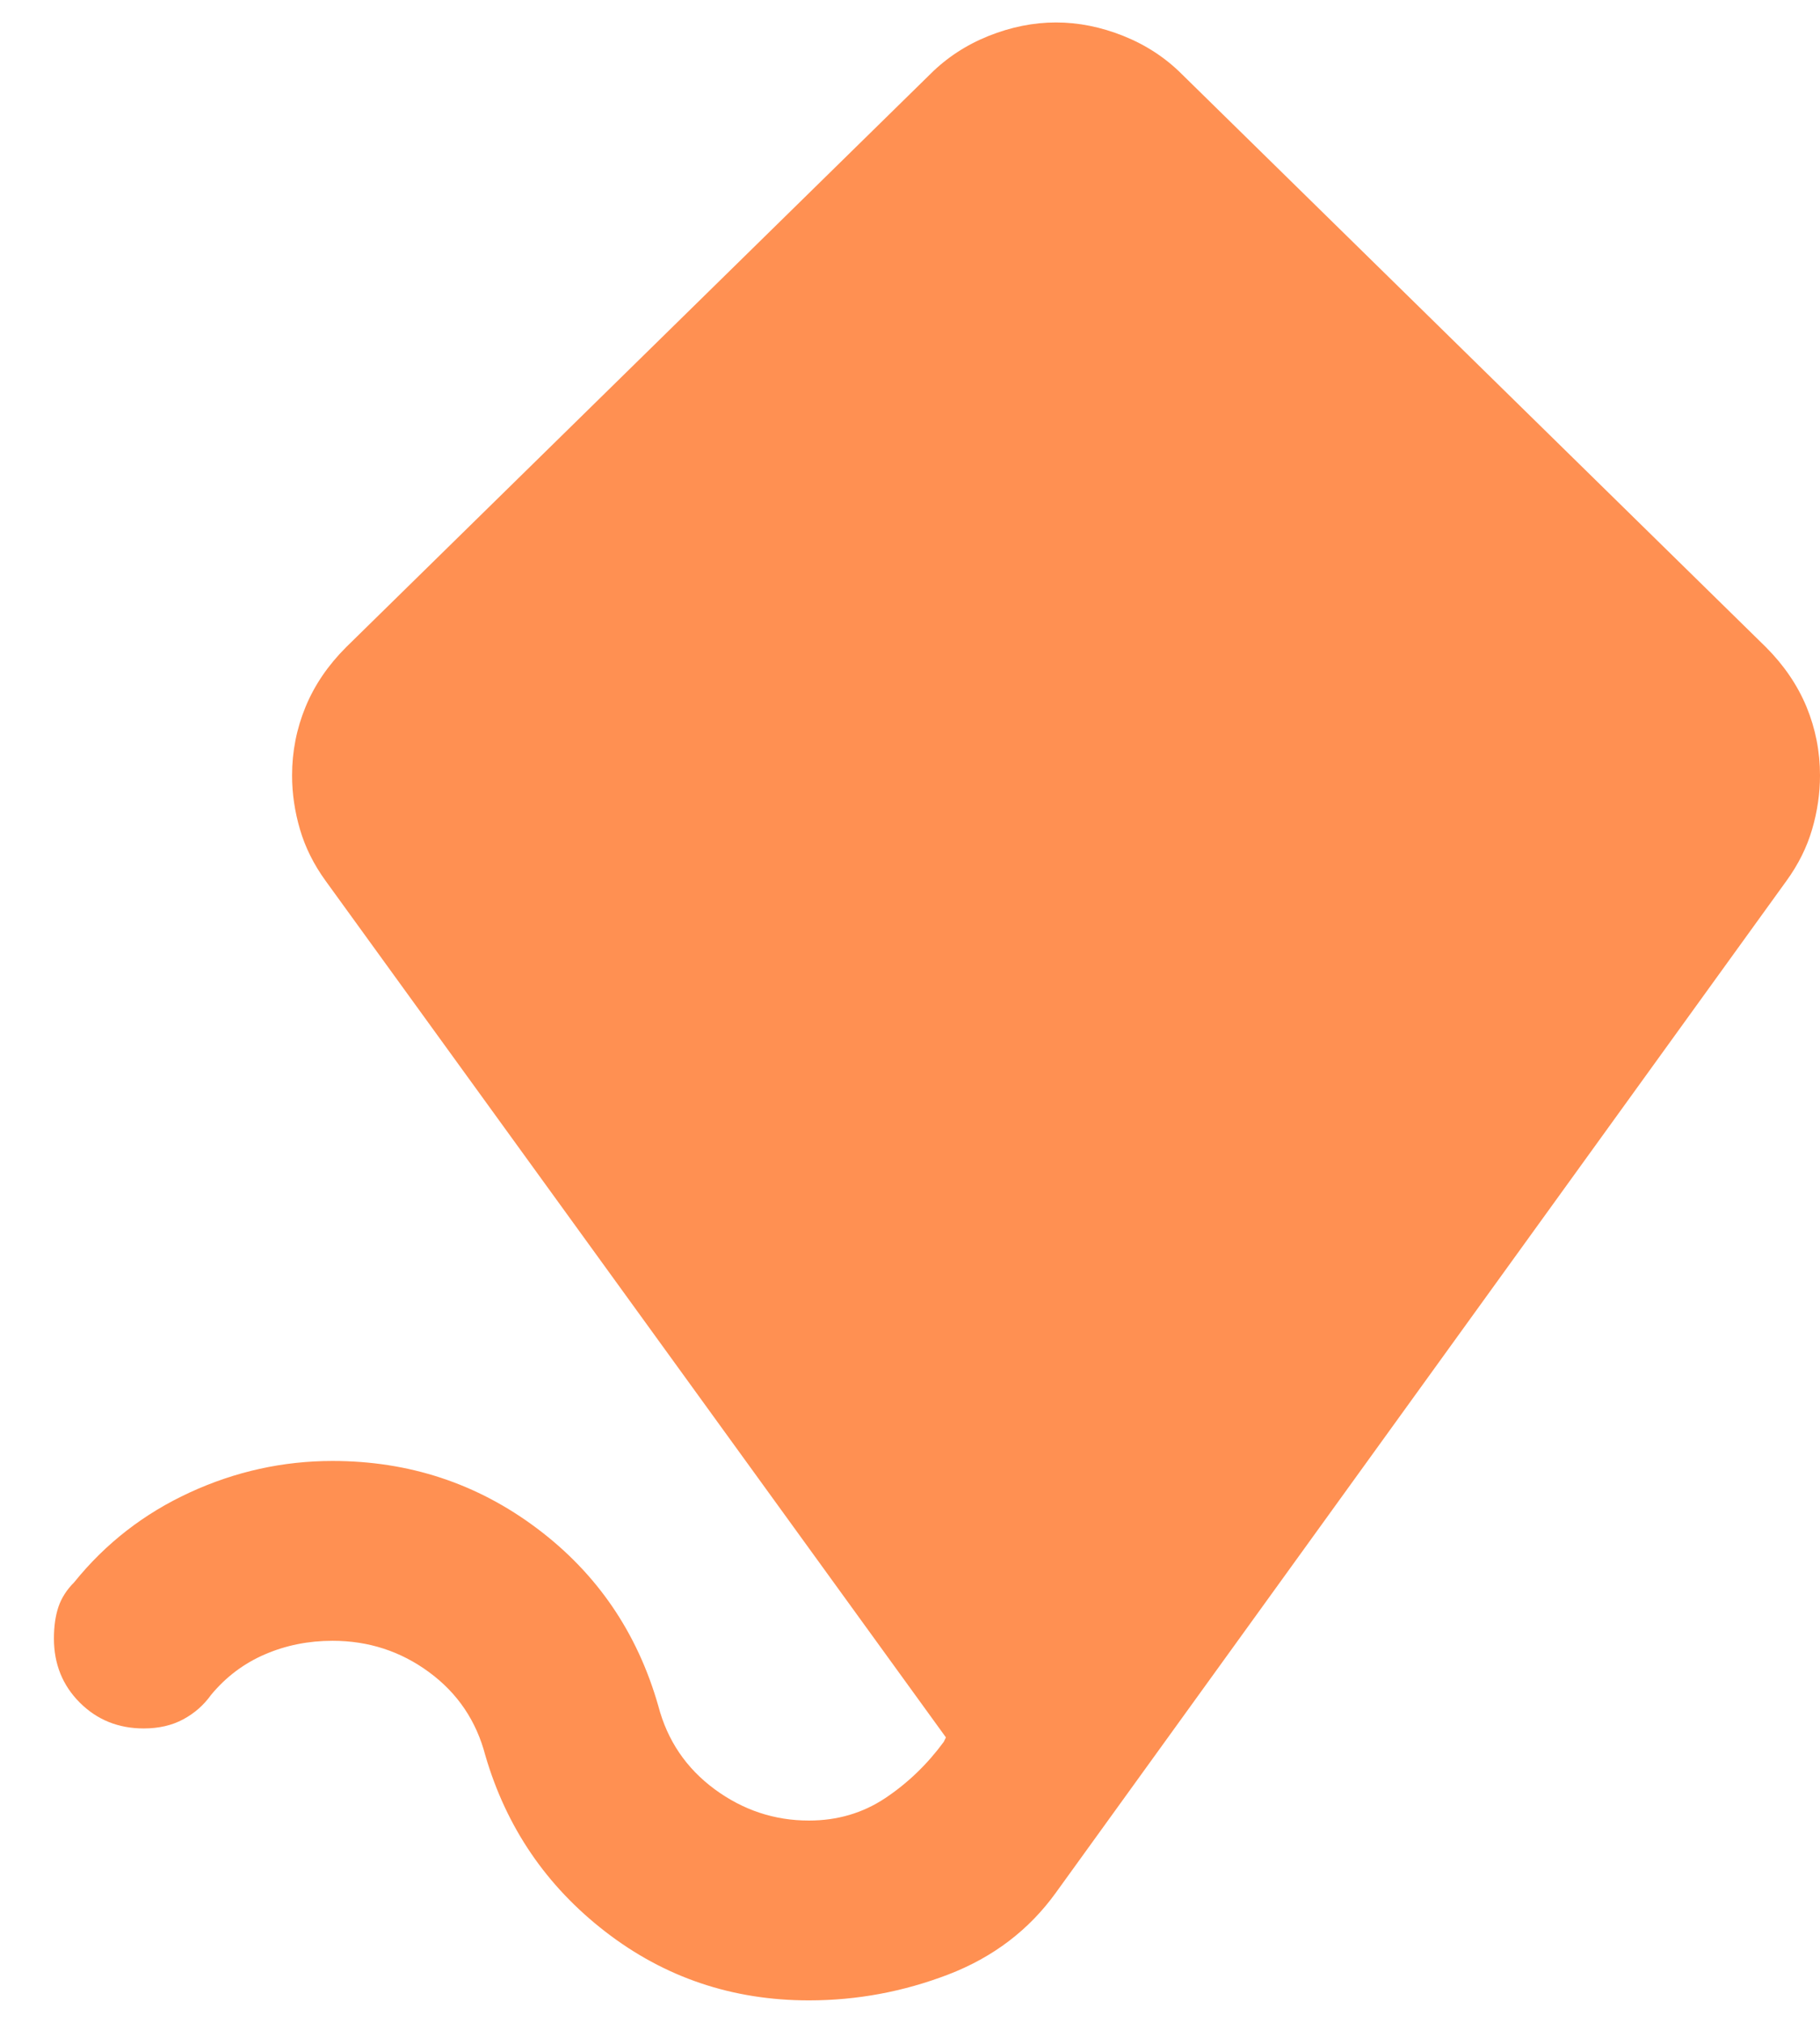 <svg width="27" height="30" viewBox="0 0 27 30" fill="none" xmlns="http://www.w3.org/2000/svg">
<path d="M12 29.667C10.867 29.667 9.861 29.328 8.983 28.65C8.105 27.972 7.511 27.1 7.2 26.034C7.066 25.522 6.789 25.111 6.366 24.8C5.944 24.489 5.466 24.334 4.933 24.334C4.578 24.334 4.244 24.4 3.933 24.534C3.622 24.667 3.355 24.867 3.133 25.134C3.022 25.289 2.883 25.411 2.716 25.5C2.55 25.589 2.355 25.634 2.133 25.634C1.755 25.634 1.439 25.506 1.183 25.25C0.928 24.995 0.8 24.678 0.8 24.3C0.8 24.122 0.822 23.967 0.866 23.834C0.911 23.7 0.989 23.578 1.1 23.467C1.566 22.889 2.139 22.445 2.816 22.134C3.494 21.822 4.2 21.667 4.933 21.667C6.066 21.667 7.078 22 7.966 22.667C8.855 23.334 9.455 24.211 9.766 25.3C9.9 25.811 10.178 26.222 10.6 26.534C11.022 26.845 11.489 27 12 27C12.422 27 12.8 26.889 13.133 26.667C13.466 26.445 13.755 26.167 14 25.834L14.033 25.767L4.833 13.067C4.655 12.822 4.528 12.567 4.45 12.3C4.372 12.034 4.333 11.767 4.333 11.5C4.333 11.145 4.4 10.806 4.533 10.483C4.666 10.161 4.866 9.867 5.133 9.6L13.8 1.1C14.044 0.856 14.333 0.667 14.666 0.533C15 0.4 15.333 0.333 15.666 0.333C16 0.333 16.333 0.4 16.666 0.533C17 0.667 17.289 0.856 17.533 1.1L26.2 9.6C26.466 9.867 26.666 10.161 26.8 10.483C26.933 10.806 27 11.145 27 11.5C27 11.767 26.961 12.034 26.883 12.3C26.805 12.567 26.678 12.822 26.5 13.067L15.666 28.067C15.267 28.622 14.733 29.028 14.066 29.284C13.4 29.539 12.711 29.667 12 29.667Z" fill="#FF9052"/>
</svg>
